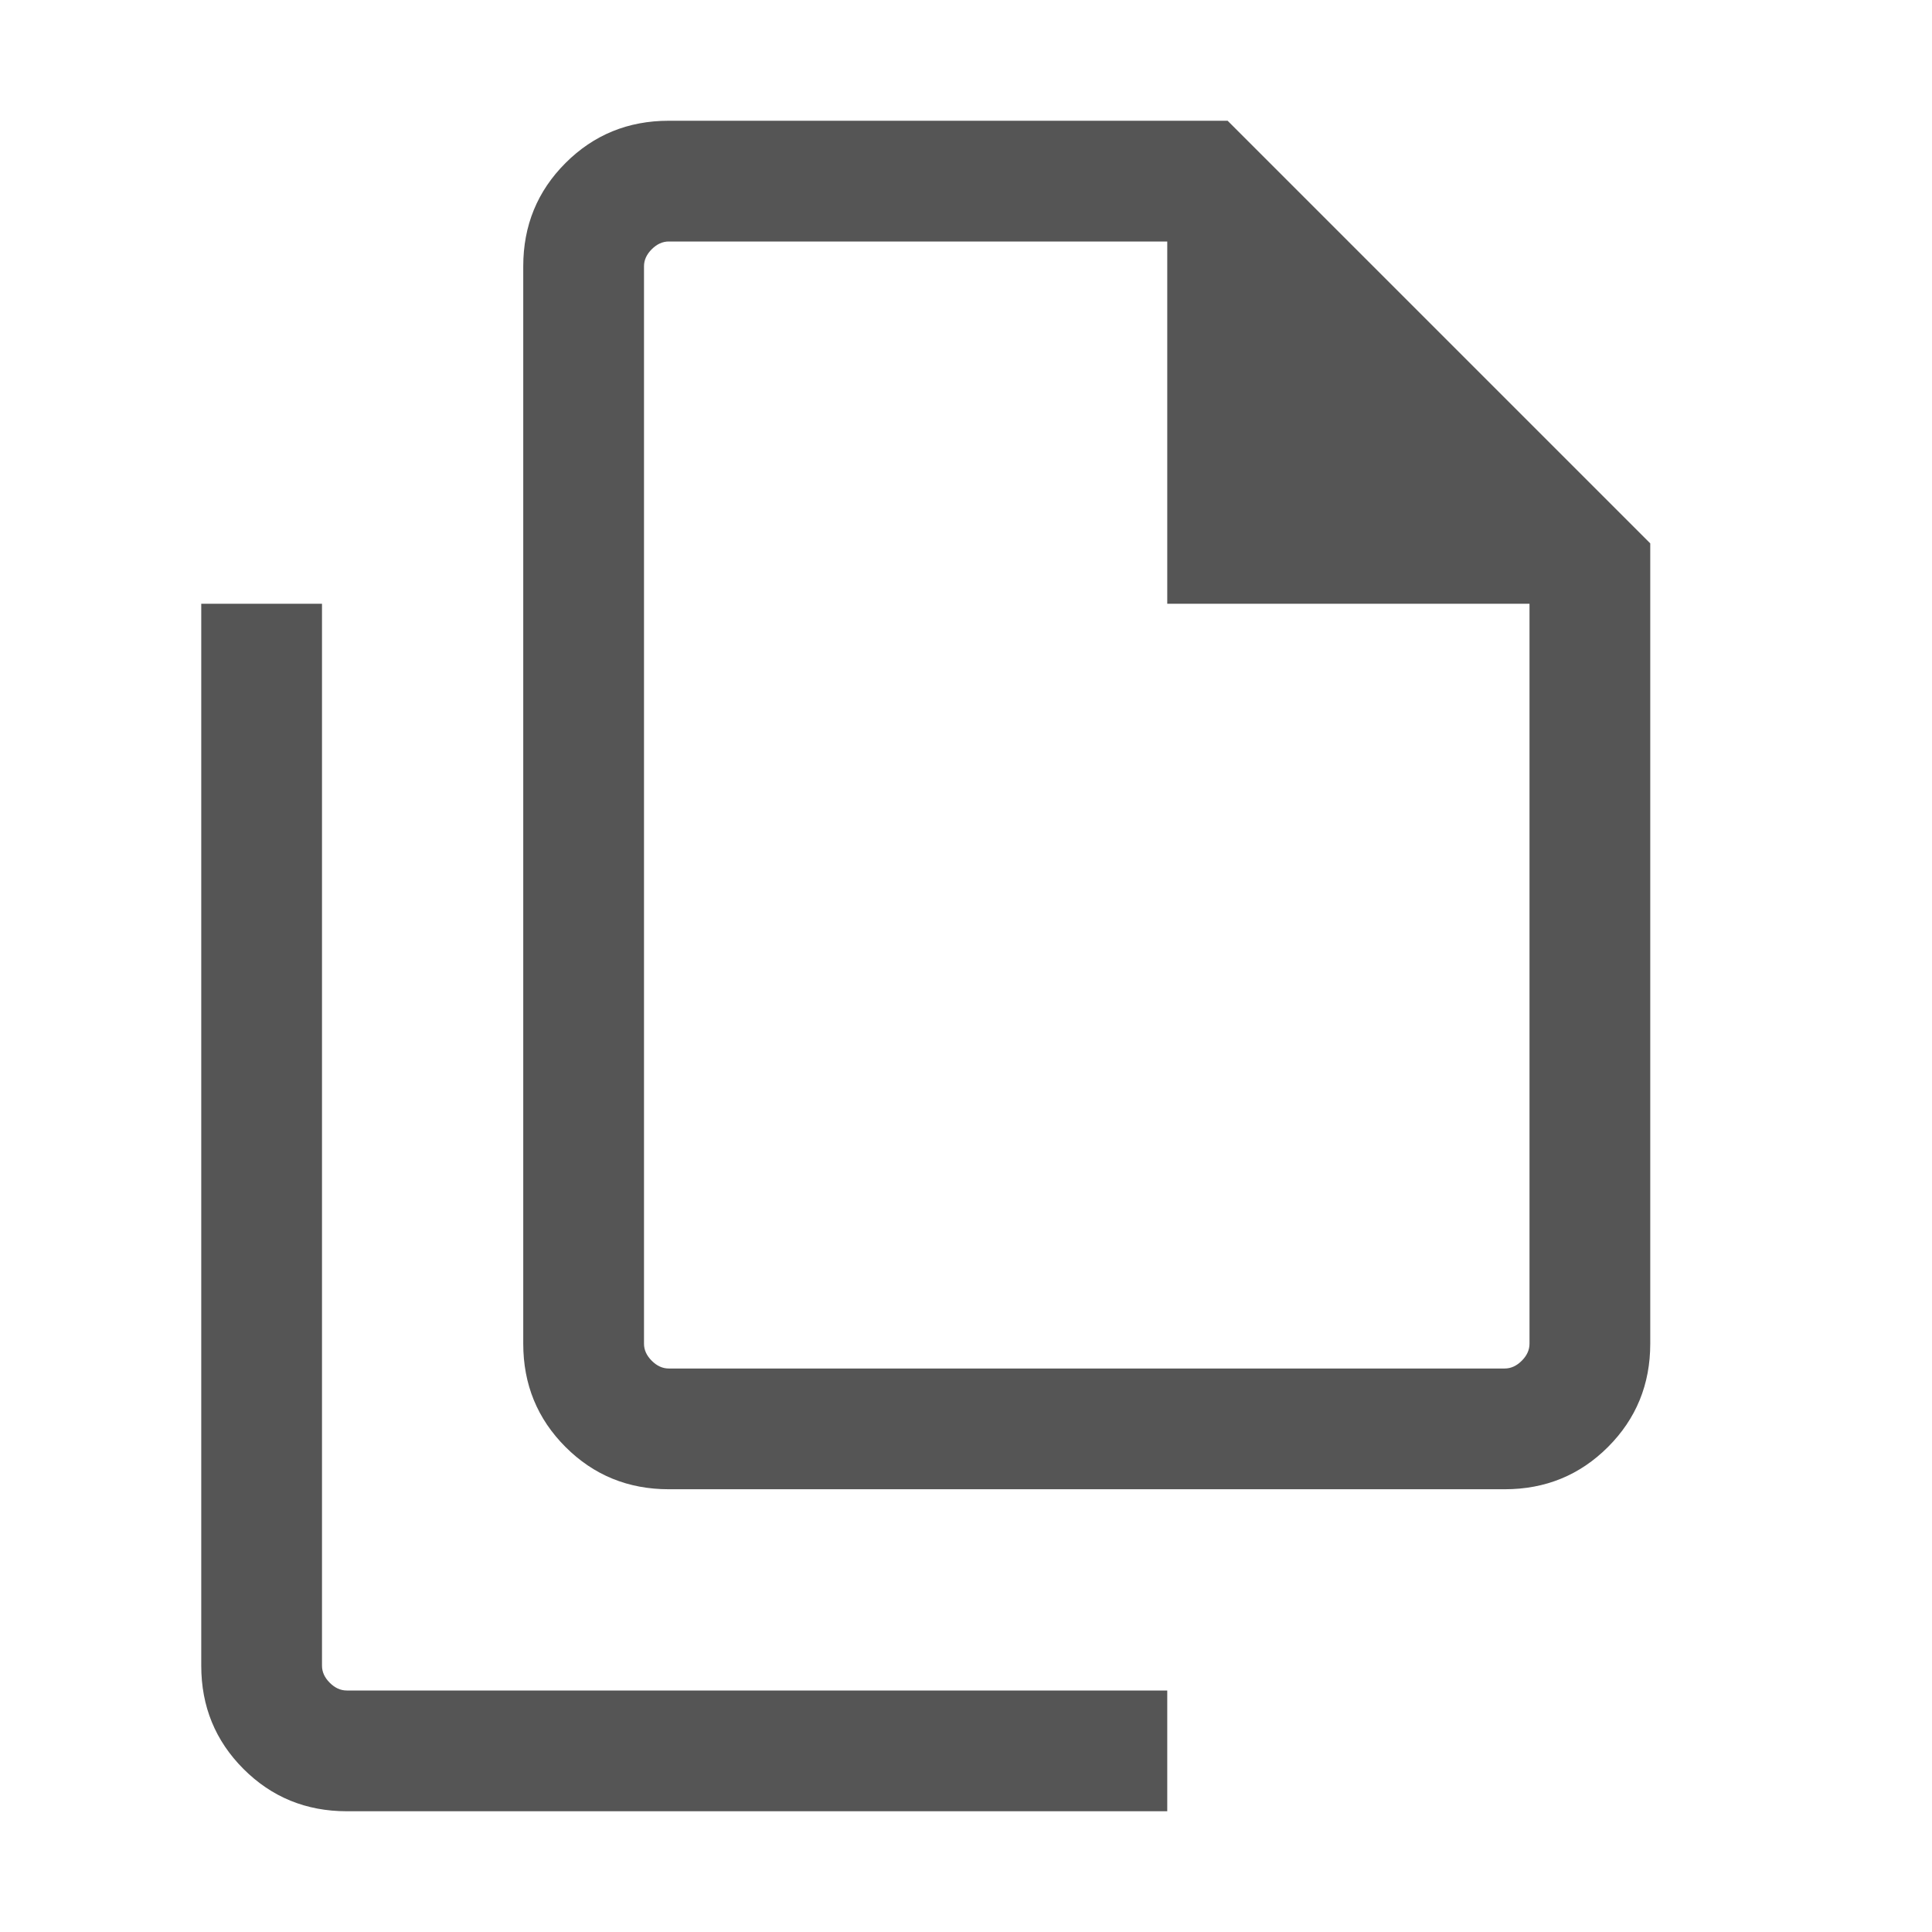 <svg xmlns="http://www.w3.org/2000/svg" height="24px" viewBox="0 -960 960 960" width="24px" fill="#555555"><path d="M747.69-220H332.31Q302-220 281-241q-21-21-21-51.31v-535.38Q260-858 281-879q21-21 51.31-21H610l210 210v397.69Q820-262 799-241q-21 21-51.31 21ZM580-660v-180H332.31q-4.62 0-8.46 3.85-3.85 3.84-3.85 8.46v535.38q0 4.62 3.85 8.46 3.84 3.85 8.46 3.85h415.38q4.62 0 8.46-3.85 3.85-3.84 3.85-8.46V-660H580ZM172.31-60Q142-60 121-81q-21-21-21-51.31V-660h60v527.69q0 4.62 3.85 8.46 3.84 3.85 8.46 3.85H580v60H172.31ZM320-840v180-180V-280v-560Z"/></svg>